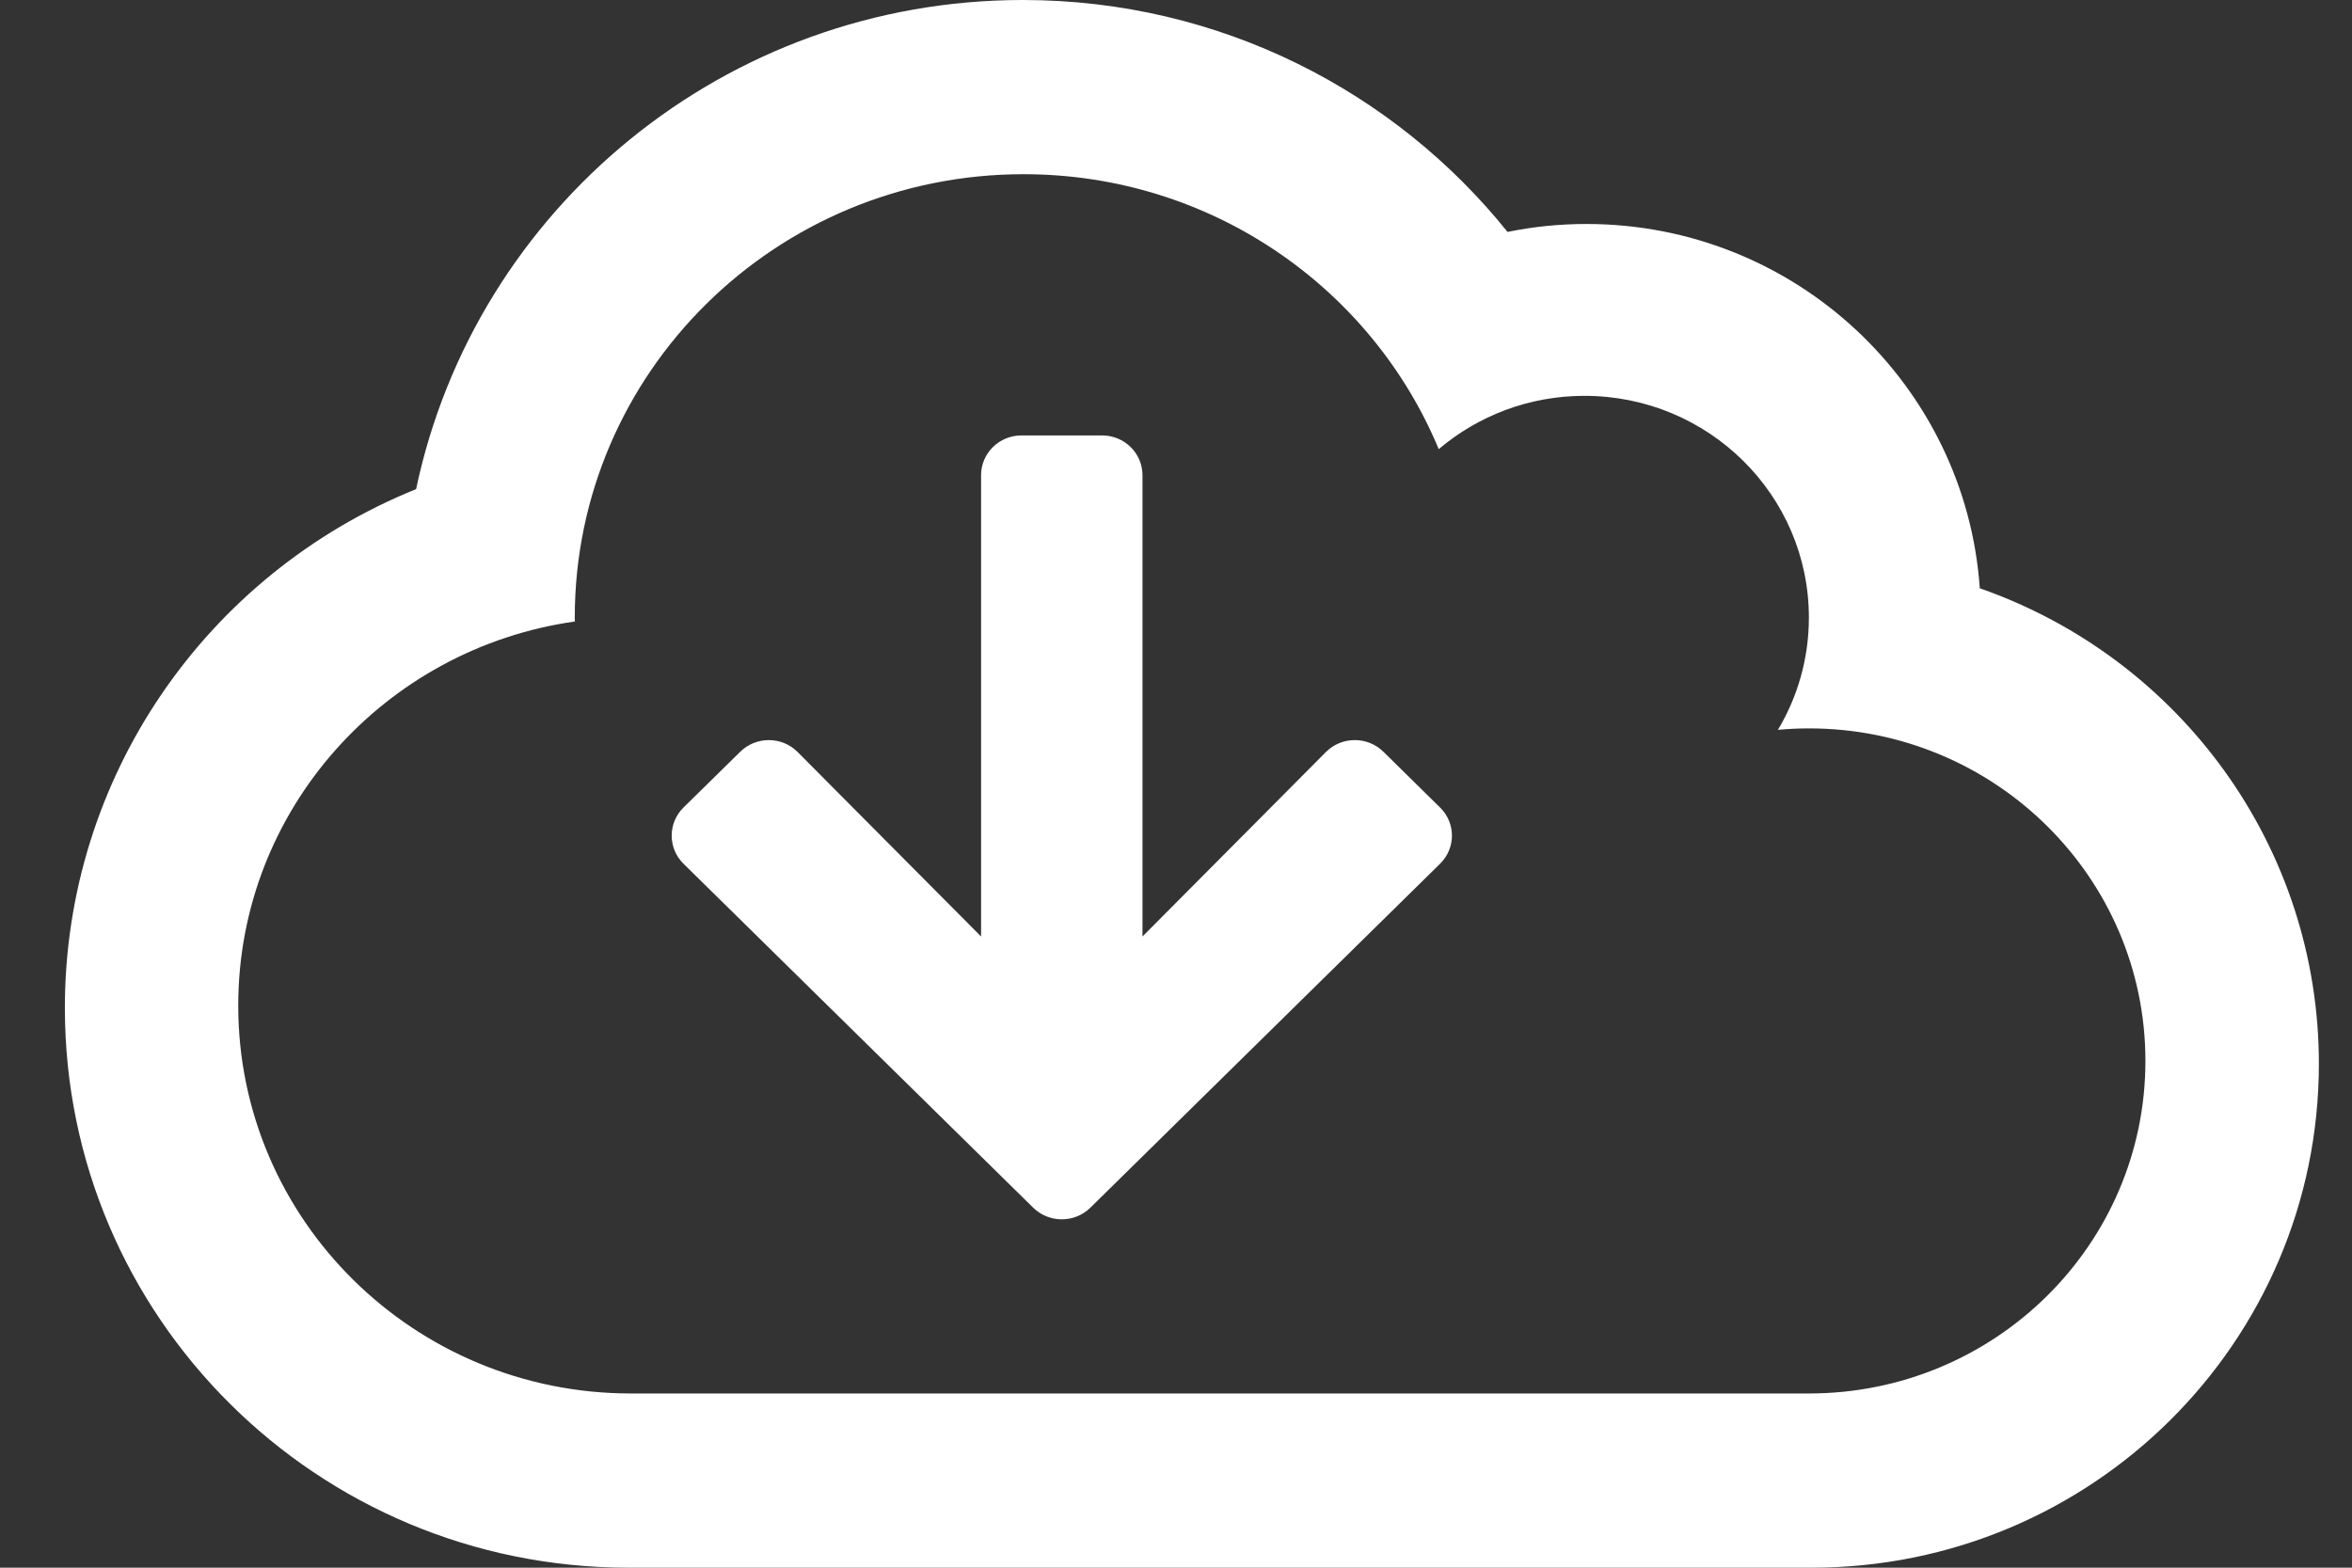 <?xml version="1.0" encoding="UTF-8"?>
<svg width="24px" height="16px" viewBox="0 0 24 16" version="1.1" xmlns="http://www.w3.org/2000/svg" xmlns:xlink="http://www.w3.org/1999/xlink">
    <rect x="0" y="0" width="24" height="16" fill="#333333" stroke="none"/>
    <g id="Symbols" stroke="none" stroke-width="1" fill="none" fill-rule="evenodd">
        <g id="Button---Download-(Ford)" transform="translate(-21, -5)" fill="#FFFFFF" fill-rule="nonzero">
            <g id="Download">
                <path d="M31.444,6.778 C33.357,6.778 34.996,7.937 35.681,9.584 C36.081,9.245 36.6,9.04 37.168,9.04 C38.433,9.04 39.458,10.053 39.458,11.303 C39.458,11.721 39.343,12.113 39.142,12.449 C39.247,12.439 39.353,12.434 39.458,12.434 C41.355,12.434 42.892,13.954 42.892,15.828 C42.892,17.703 41.355,19.222 39.458,19.222 L27.438,19.222 C25.225,19.222 23.431,17.449 23.431,15.263 C23.431,13.268 24.924,11.618 26.866,11.343 C26.866,11.33 26.865,11.316 26.865,11.303 C26.865,8.804 28.915,6.778 31.444,6.778 Z M31.437,5 C28.397,5 25.848,7.133 25.246,9.992 C23.095,10.862 21.662,12.943 21.662,15.286 C21.662,18.442 24.236,21 27.412,21 L39.487,21 C42.345,21 44.662,18.697 44.662,15.857 C44.662,13.65 43.253,11.721 41.202,11.004 C41.058,8.933 39.322,7.286 37.187,7.286 C36.915,7.286 36.646,7.313 36.383,7.367 C35.236,5.938 33.452,5 31.437,5 Z M31.011,9.85 L31.011,14.558 L29.139,12.675 C28.979,12.514 28.716,12.513 28.554,12.672 L27.974,13.242 C27.814,13.4 27.814,13.657 27.974,13.815 L31.543,17.326 C31.704,17.484 31.965,17.484 32.126,17.326 L35.695,13.815 C35.856,13.657 35.856,13.4 35.695,13.242 L35.116,12.672 C34.954,12.513 34.69,12.514 34.53,12.675 L32.658,14.558 L32.658,9.85 C32.658,9.626 32.474,9.444 32.246,9.444 L31.423,9.444 C31.195,9.444 31.011,9.626 31.011,9.85 Z" id="download"></path>
            </g>
        </g>
    </g>
</svg>
